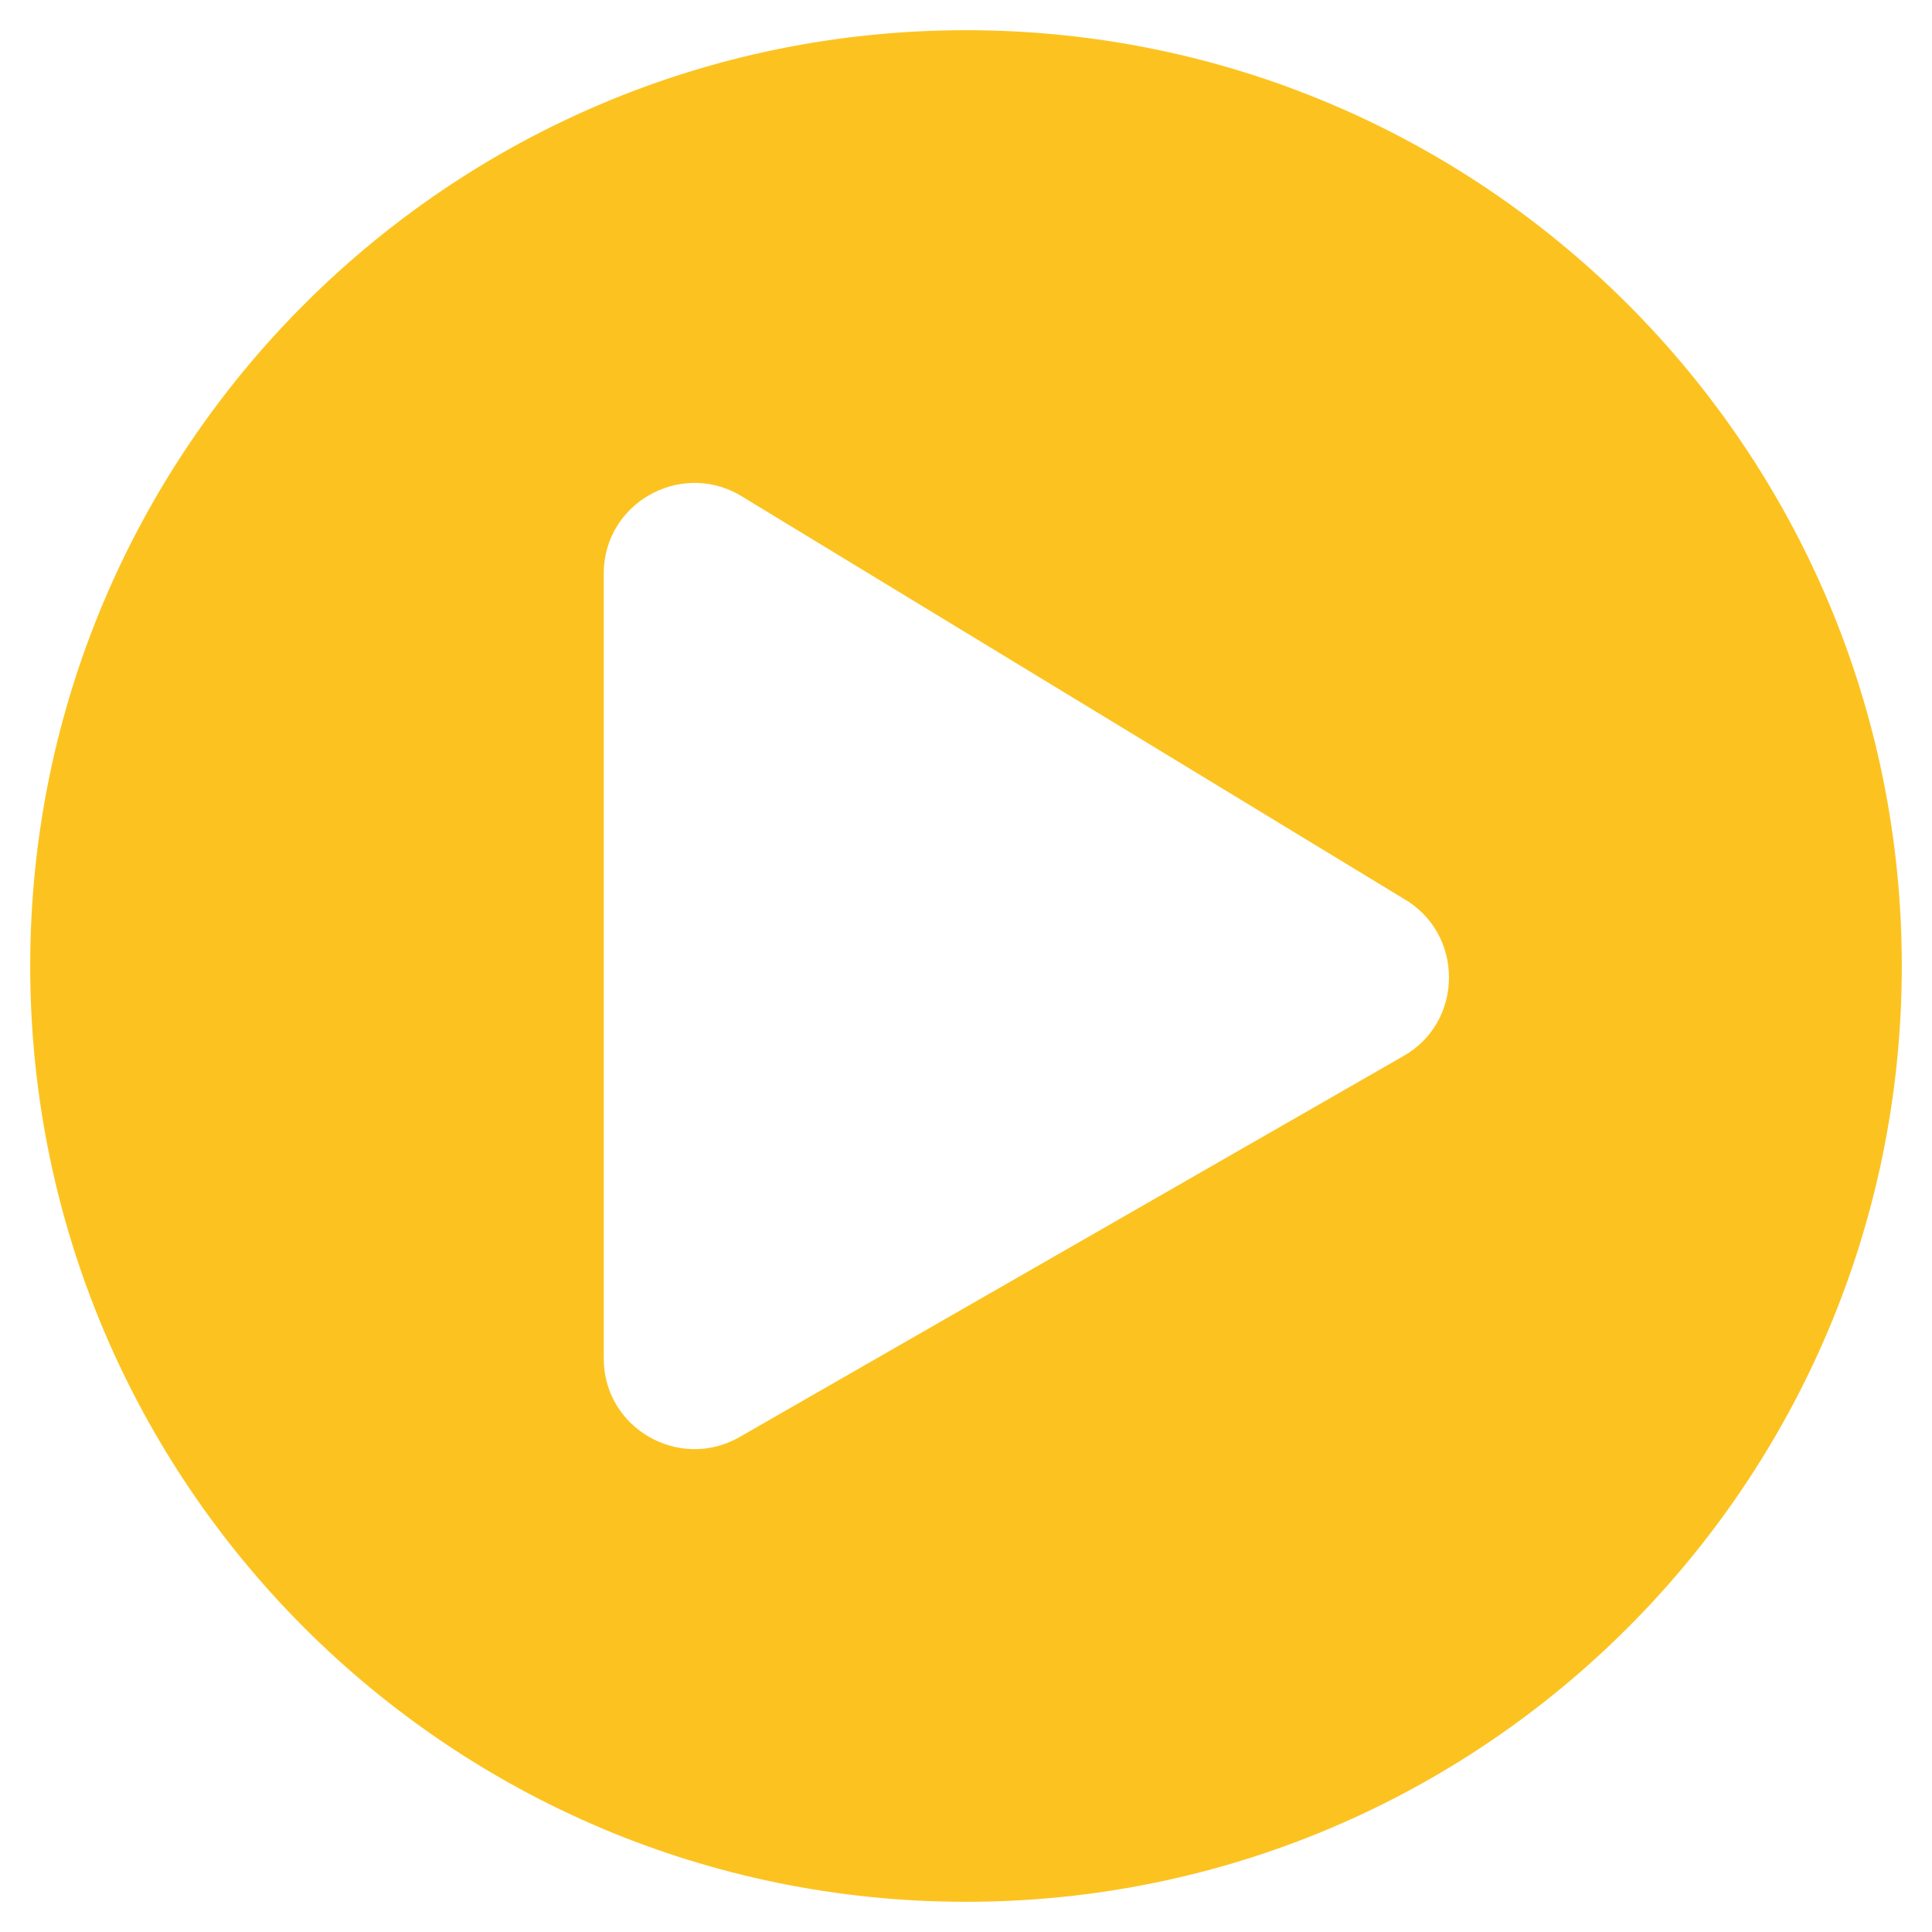 <svg width="44" height="44" viewBox="0 0 44 44" fill="none" xmlns="http://www.w3.org/2000/svg">
<g clip-path="url(#clip0_171_5654)">
<path d="M22 0.688C10.227 0.688 0.688 10.227 0.688 22C0.688 33.773 10.227 43.312 22 43.312C33.773 43.312 43.312 33.773 43.312 22C43.312 10.227 33.773 0.688 22 0.688ZM31.943 24.062L16.818 32.742C15.46 33.498 13.75 32.527 13.75 30.938V13.062C13.75 11.481 15.452 10.502 16.818 11.258L31.943 20.453C33.352 21.244 33.352 23.28 31.943 24.062Z" fill="#FCC320"/>
</g>
<defs>
<clipPath id="clip0_171_5654">
<rect width="44" height="44" fill="white"/>
</clipPath>
</defs>
</svg>
